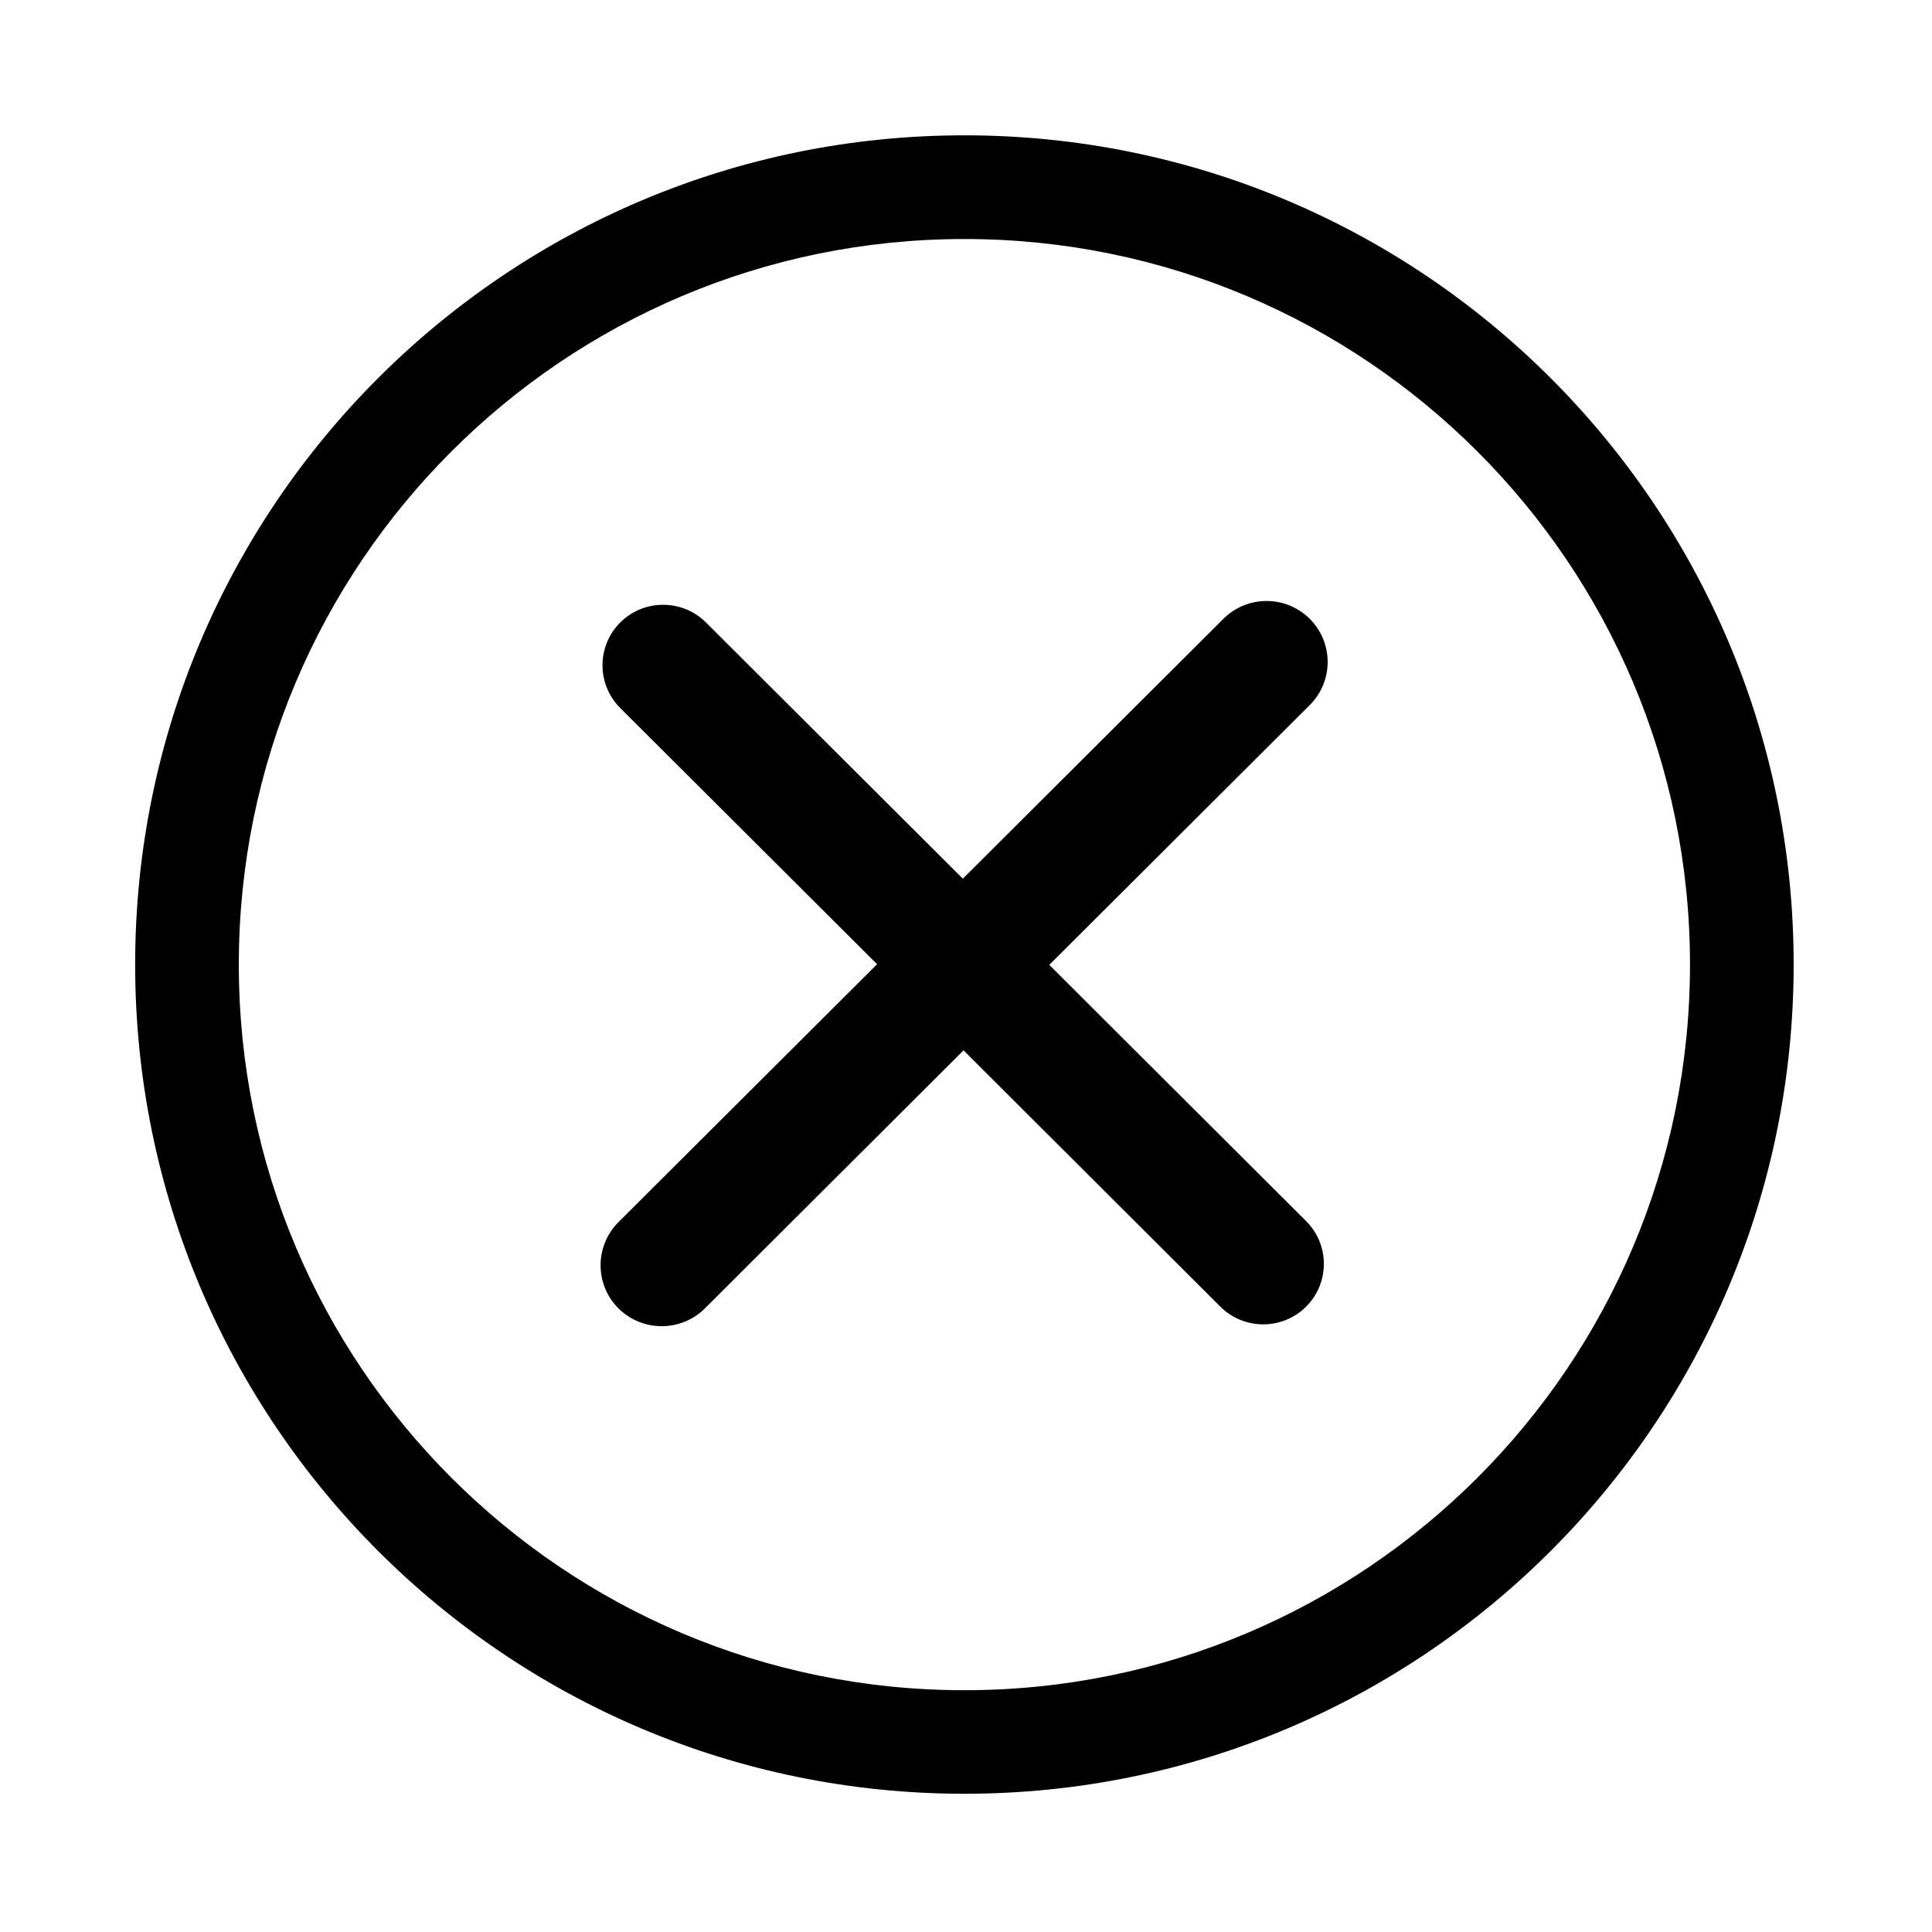 <?xml version="1.0" encoding="utf-8"?>
<!-- Generator: Adobe Illustrator 19.2.1, SVG Export Plug-In . SVG Version: 6.00 Build 0)  -->
<svg version="1.1" id="图形" xmlns="http://www.w3.org/2000/svg" xmlns:xlink="http://www.w3.org/1999/xlink" x="0px" y="0px"
	 viewBox="15.167 -16.333 1000.636 1000.678" enable-background="new 15.167 -16.333 1000.636 1000.678" xml:space="preserve">
<g>
	<g transform="scale(0.195, 0.195)">
		<path d="M2639.273,275.656c-1216.464,0-2202.516,986.052-2202.516,2202.38c0,1216.605,986.052,2202.516,2202.516,2202.516
			c1216.469,0,2202.521-985.911,2202.521-2202.516C4841.794,1261.708,3855.742,275.656,2639.273,275.656z M2639.273,4405.515
			c-1064.287,0-1927.202-862.784-1927.202-1927.207c0-1064.429,862.915-1927.207,1927.202-1927.207
			c1064.292,0,1927.202,862.779,1927.202,1927.207C4566.475,3542.731,3703.57,4405.515,2639.273,4405.515z M3556.509,1559.873
			c-63.323-63.182-166.031-63.182-229.349,0l-692.051,690.167l-682.233-680.486c-62.921-62.644-164.818-62.644-227.733,0
			c-62.769,62.78-62.769,164.546,0,227.19l682.243,680.491l-686.95,685.047c-63.308,63.328-63.308,165.895,0,229.083
			c63.459,63.046,166.162,63.046,229.611,0l686.94-685.34l682.107,680.768c62.916,62.634,164.818,62.634,227.723,0
			c62.916-62.91,62.916-164.546,0-227.315l-682.107-680.496l691.794-690.037C3619.953,1725.763,3619.953,1623.06,3556.509,1559.873z
			"/>
	</g>
</g>
</svg>
